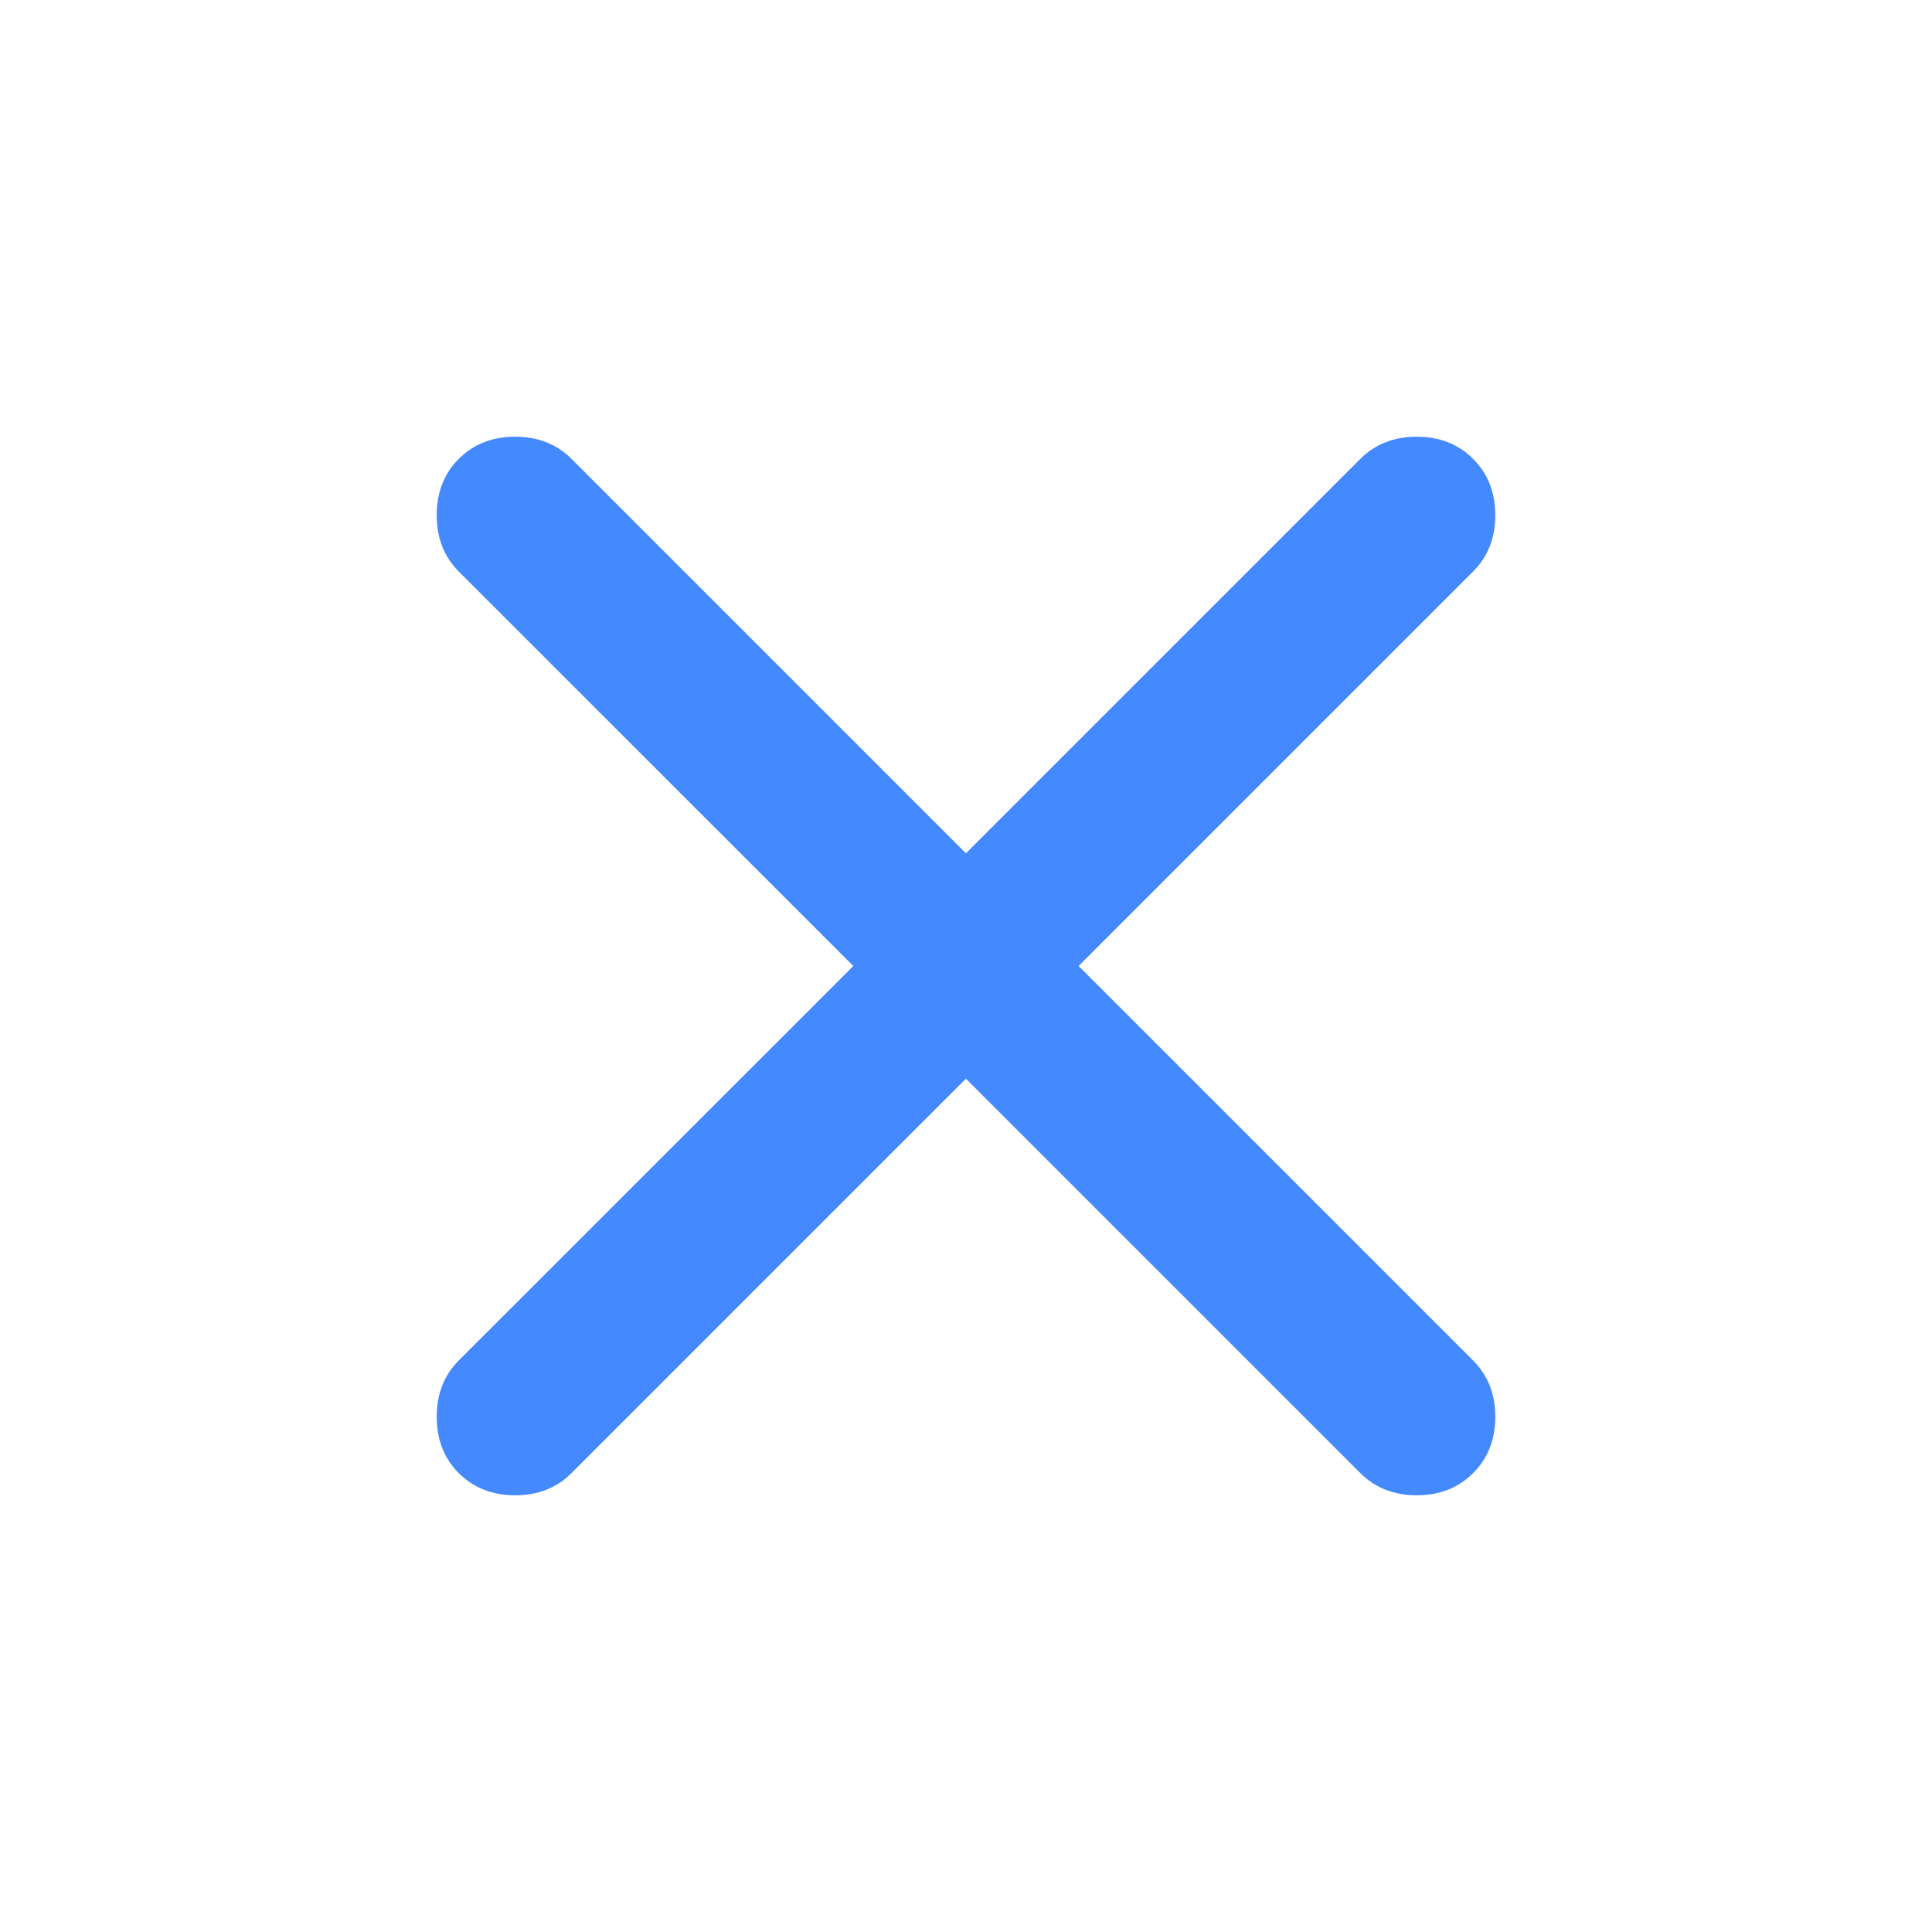 <svg width="24" height="24" viewBox="0 0 24 24" fill="none" xmlns="http://www.w3.org/2000/svg">
<mask id="mask0_19448_11105" style="mask-type:alpha" maskUnits="userSpaceOnUse" x="-1" y="0" width="25" height="24">
<rect x="-0" width="24" height="24" fill="#D9D9D9"/>
</mask>
<g mask="url(#mask0_19448_11105)">
<path d="M11.999 13.4L7.099 18.3C6.916 18.483 6.683 18.575 6.399 18.575C6.116 18.575 5.883 18.483 5.699 18.3C5.516 18.117 5.425 17.883 5.425 17.6C5.425 17.317 5.516 17.083 5.699 16.9L10.6 12L5.699 7.1C5.516 6.917 5.425 6.683 5.425 6.4C5.425 6.117 5.516 5.883 5.699 5.7C5.883 5.517 6.116 5.425 6.399 5.425C6.683 5.425 6.916 5.517 7.099 5.7L11.999 10.6L16.899 5.7C17.083 5.517 17.316 5.425 17.599 5.425C17.883 5.425 18.116 5.517 18.299 5.7C18.483 5.883 18.575 6.117 18.575 6.4C18.575 6.683 18.483 6.917 18.299 7.1L13.399 12L18.299 16.9C18.483 17.083 18.575 17.317 18.575 17.6C18.575 17.883 18.483 18.117 18.299 18.3C18.116 18.483 17.883 18.575 17.599 18.575C17.316 18.575 17.083 18.483 16.899 18.3L11.999 13.4Z" fill="#4589FF"/>
</g>
</svg>
